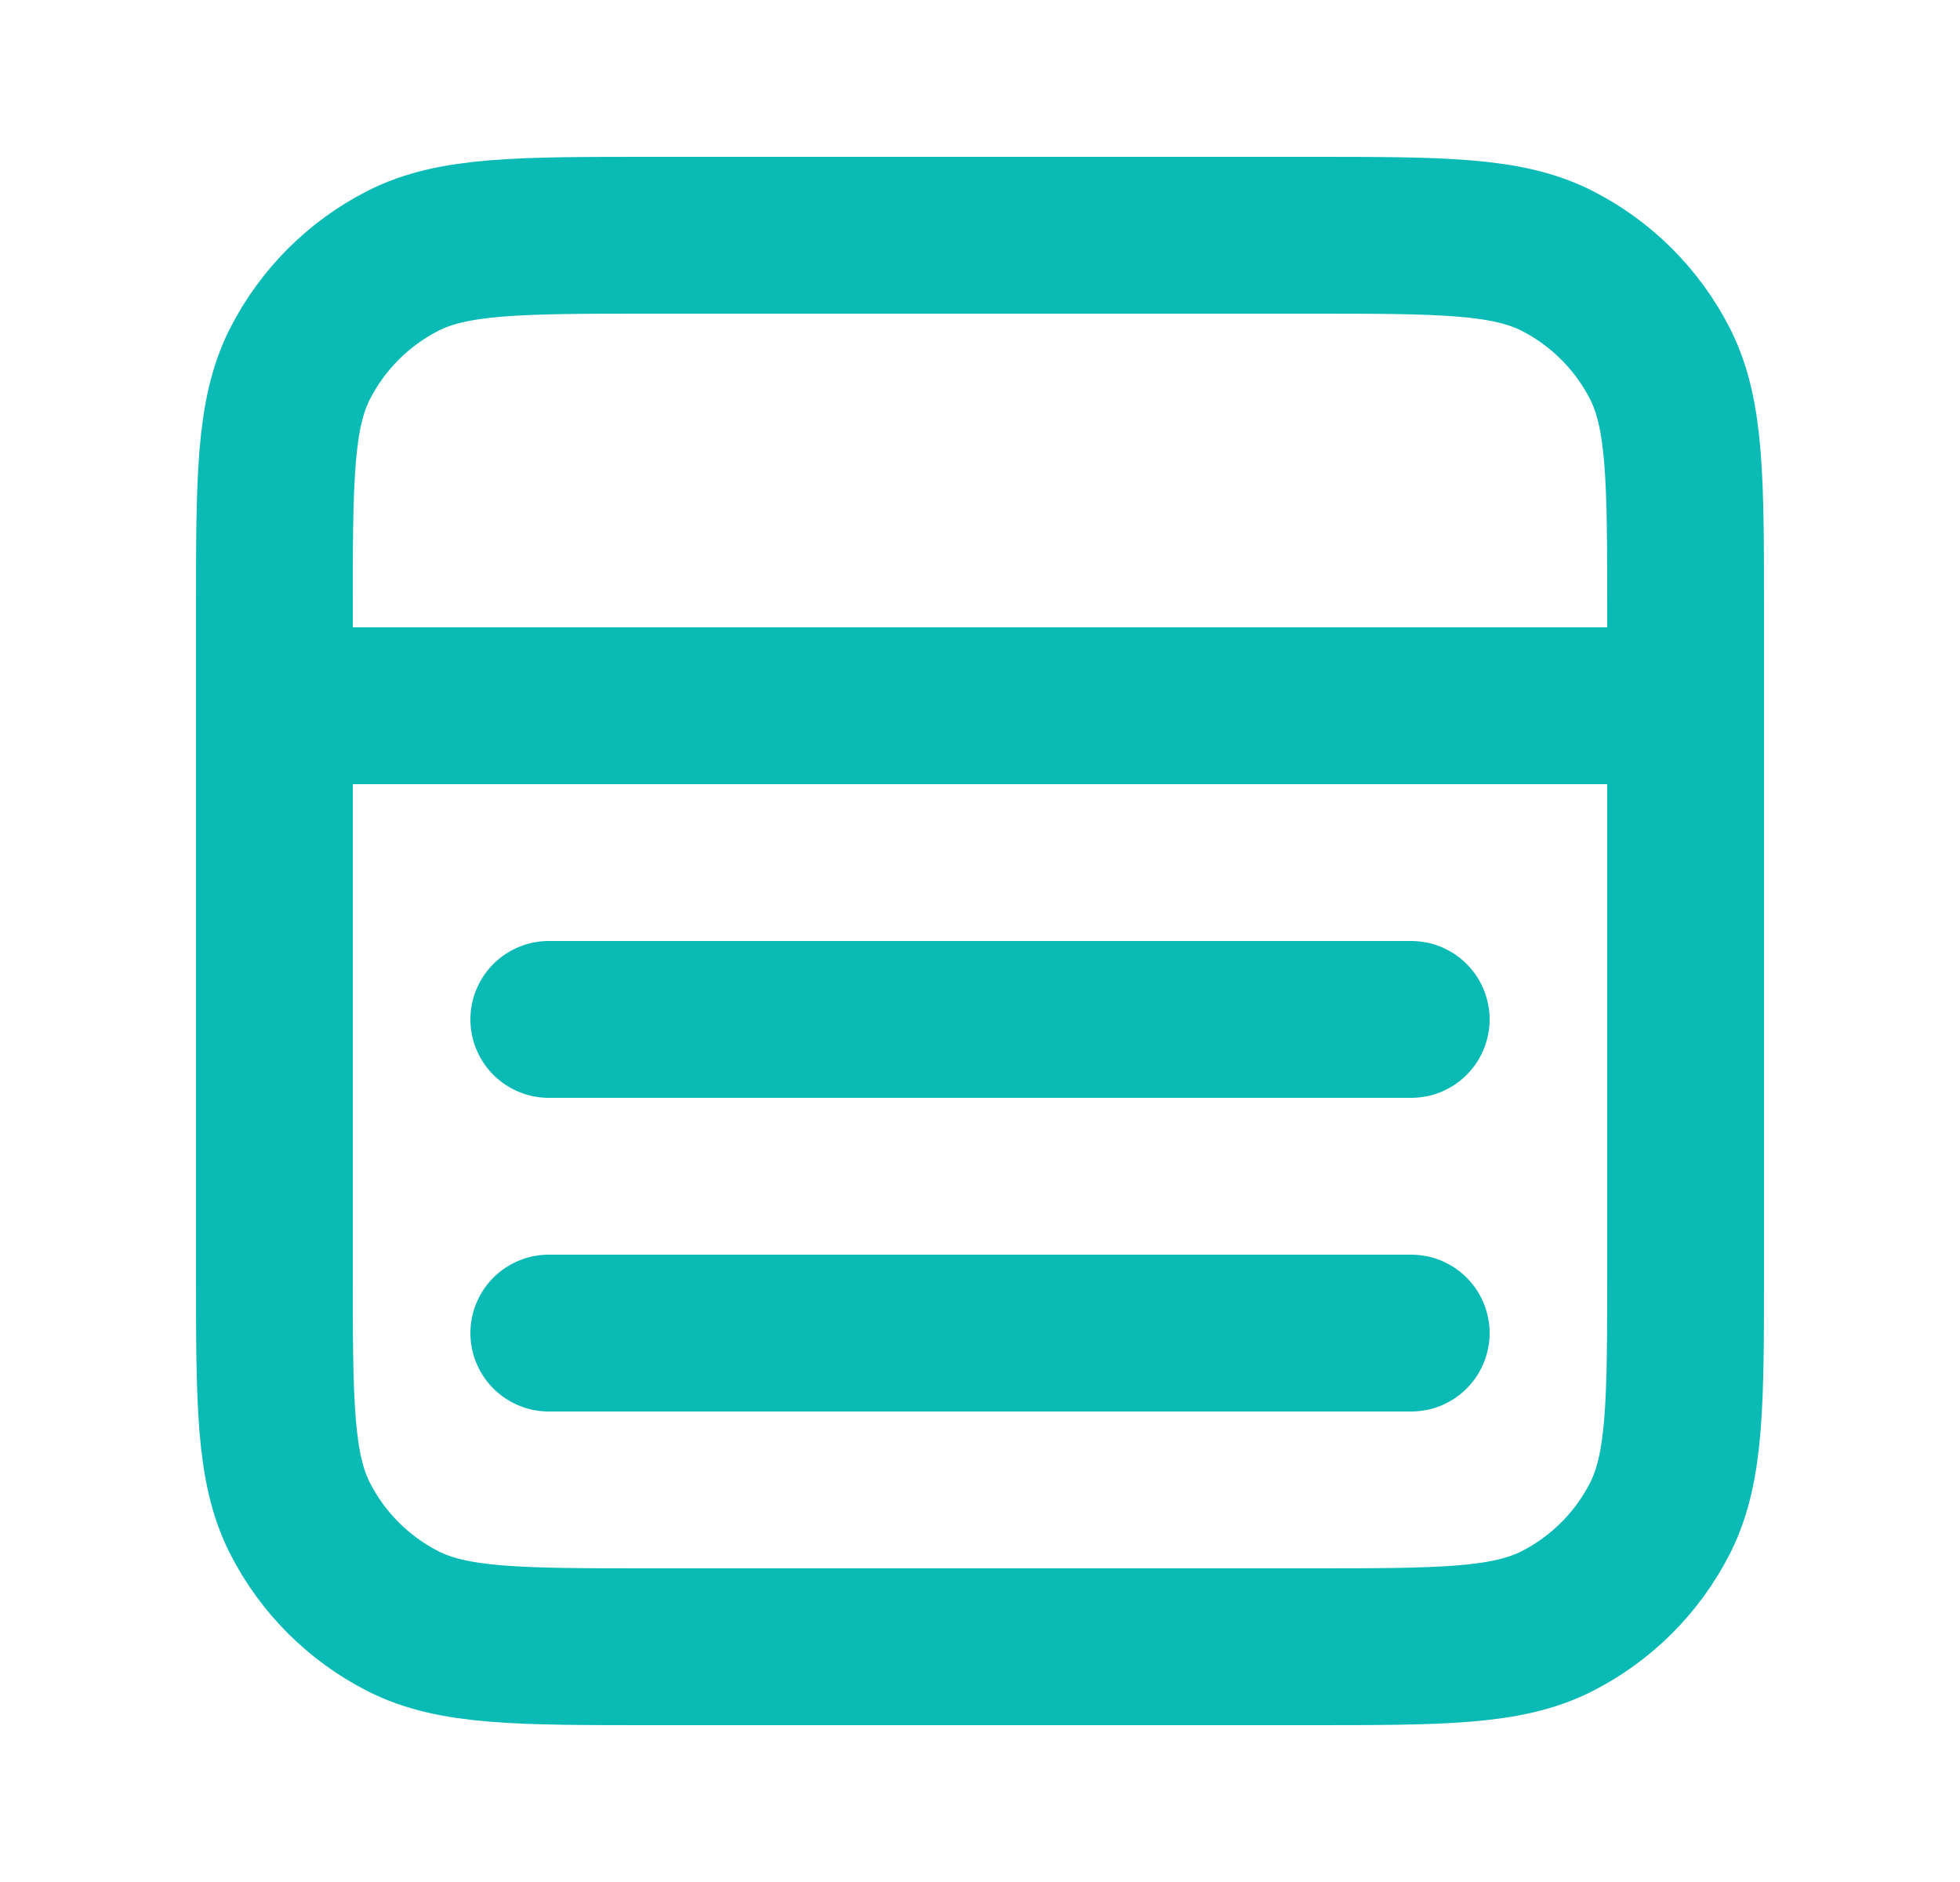<svg width="25" height="24" viewBox="0 0 25 24" fill="none" xmlns="http://www.w3.org/2000/svg">
<g id="layout-alt-03">
<path id="Icon" d="M18 17H7M18 13H7M3.5 9H21.5M8.3 3H16.7C18.38 3 19.22 3 19.862 3.327C20.427 3.615 20.885 4.074 21.173 4.638C21.5 5.28 21.5 6.12 21.5 7.8V16.2C21.5 17.88 21.5 18.72 21.173 19.362C20.885 19.927 20.427 20.385 19.862 20.673C19.22 21 18.38 21 16.7 21H8.3C6.62 21 5.78 21 5.138 20.673C4.574 20.385 4.115 19.927 3.827 19.362C3.5 18.72 3.5 17.88 3.5 16.2V7.8C3.5 6.12 3.5 5.28 3.827 4.638C4.115 4.074 4.574 3.615 5.138 3.327C5.78 3 6.62 3 8.3 3Z" stroke="#0ABAB5" stroke-width="2" stroke-linecap="round" stroke-linejoin="round"/>
</g>
</svg>
